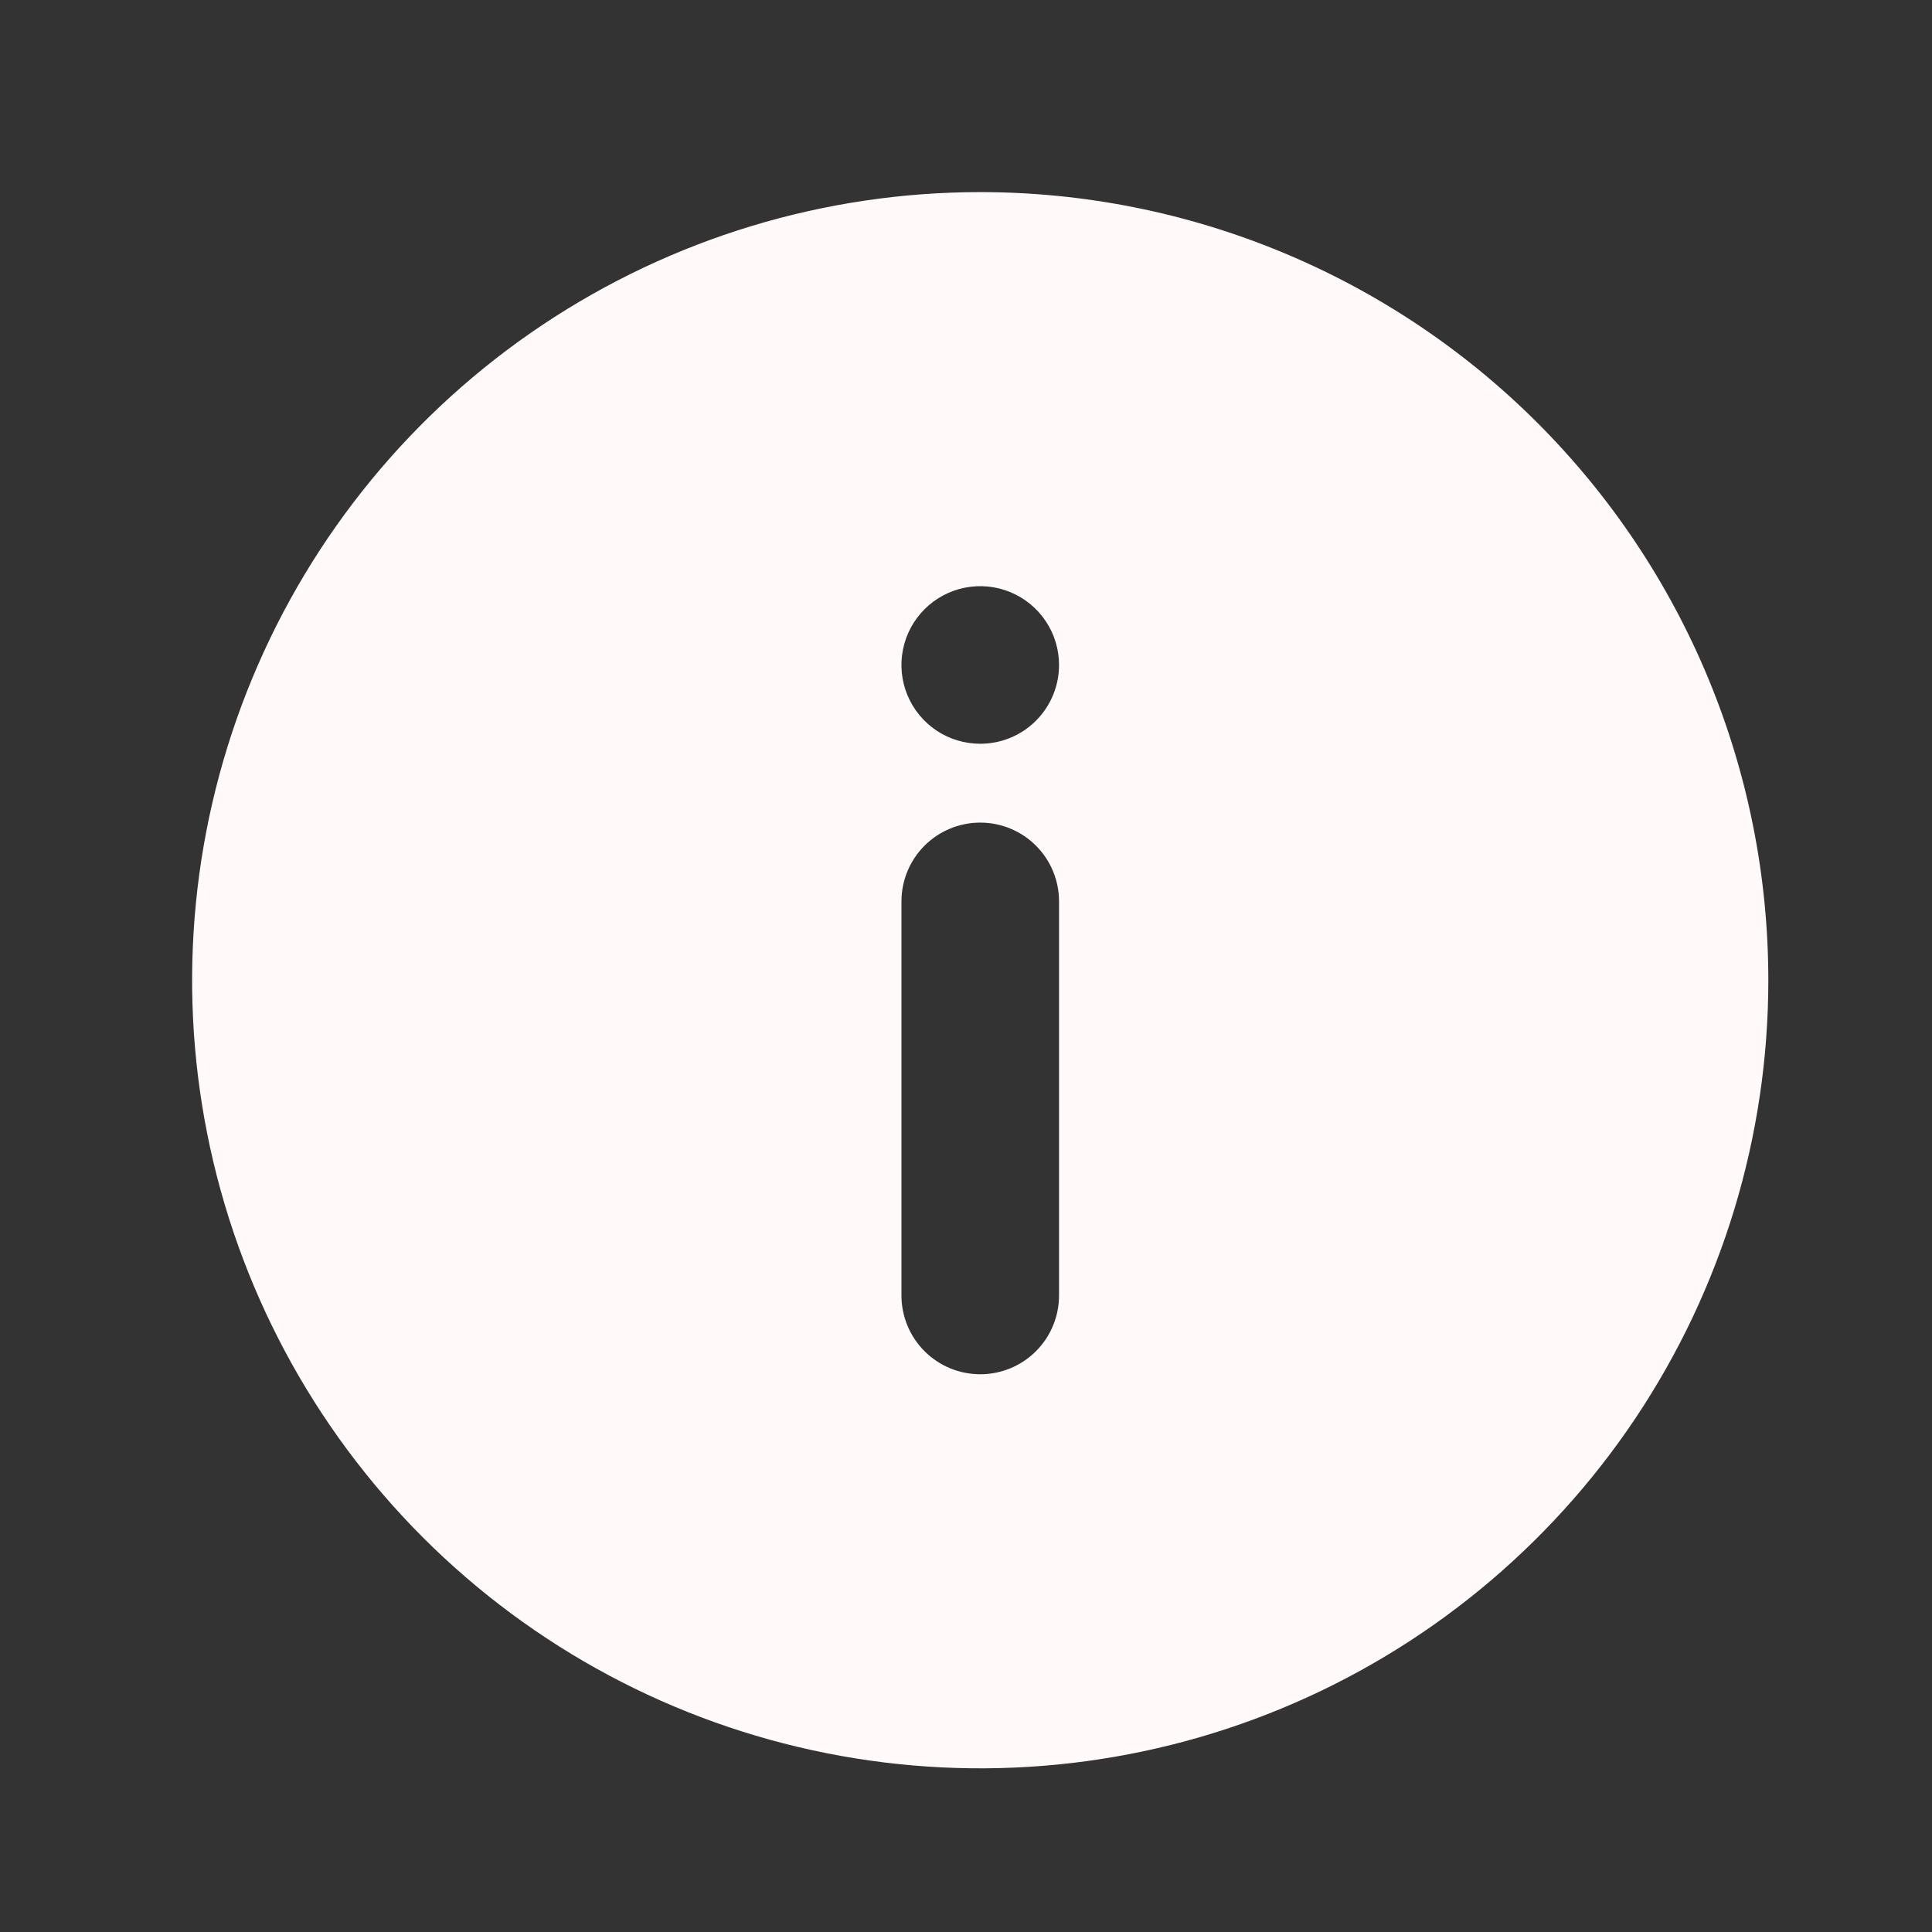 <svg width="32" height="32" viewBox="0 0 32 32" fill="none" xmlns="http://www.w3.org/2000/svg">
<rect x="0" y="0" width="32" height="32" fill="#333333" stroke="none"/>
<path d="M16.236 3.182C13.654 3.182 11.13 3.948 8.984 5.382C6.837 6.816 5.164 8.855 4.176 11.24C3.188 13.625 2.929 16.25 3.433 18.782C3.937 21.314 5.18 23.64 7.006 25.466C8.831 27.291 11.157 28.535 13.689 29.038C16.221 29.542 18.846 29.284 21.231 28.296C23.616 27.308 25.655 25.634 27.09 23.488C28.524 21.341 29.289 18.817 29.289 16.236C29.289 14.521 28.952 12.824 28.296 11.24C27.64 9.656 26.678 8.217 25.466 7.005C24.254 5.793 22.815 4.832 21.231 4.176C19.648 3.52 17.95 3.182 16.236 3.182ZM17.541 21.457C17.541 21.803 17.404 22.135 17.159 22.38C16.914 22.625 16.582 22.762 16.236 22.762C15.89 22.762 15.558 22.625 15.313 22.38C15.068 22.135 14.931 21.803 14.931 21.457V14.93C14.931 14.584 15.068 14.252 15.313 14.007C15.558 13.762 15.89 13.625 16.236 13.625C16.582 13.625 16.914 13.762 17.159 14.007C17.404 14.252 17.541 14.584 17.541 14.93V21.457ZM16.236 12.319C15.978 12.319 15.725 12.243 15.511 12.1C15.296 11.956 15.129 11.752 15.03 11.514C14.931 11.275 14.905 11.013 14.956 10.759C15.006 10.506 15.13 10.274 15.313 10.091C15.495 9.909 15.728 9.784 15.981 9.734C16.234 9.684 16.497 9.709 16.735 9.808C16.974 9.907 17.178 10.074 17.321 10.289C17.465 10.504 17.541 10.756 17.541 11.014C17.541 11.36 17.404 11.692 17.159 11.937C16.914 12.182 16.582 12.319 16.236 12.319Z" fill="#FFF9FA"/>
</svg>
